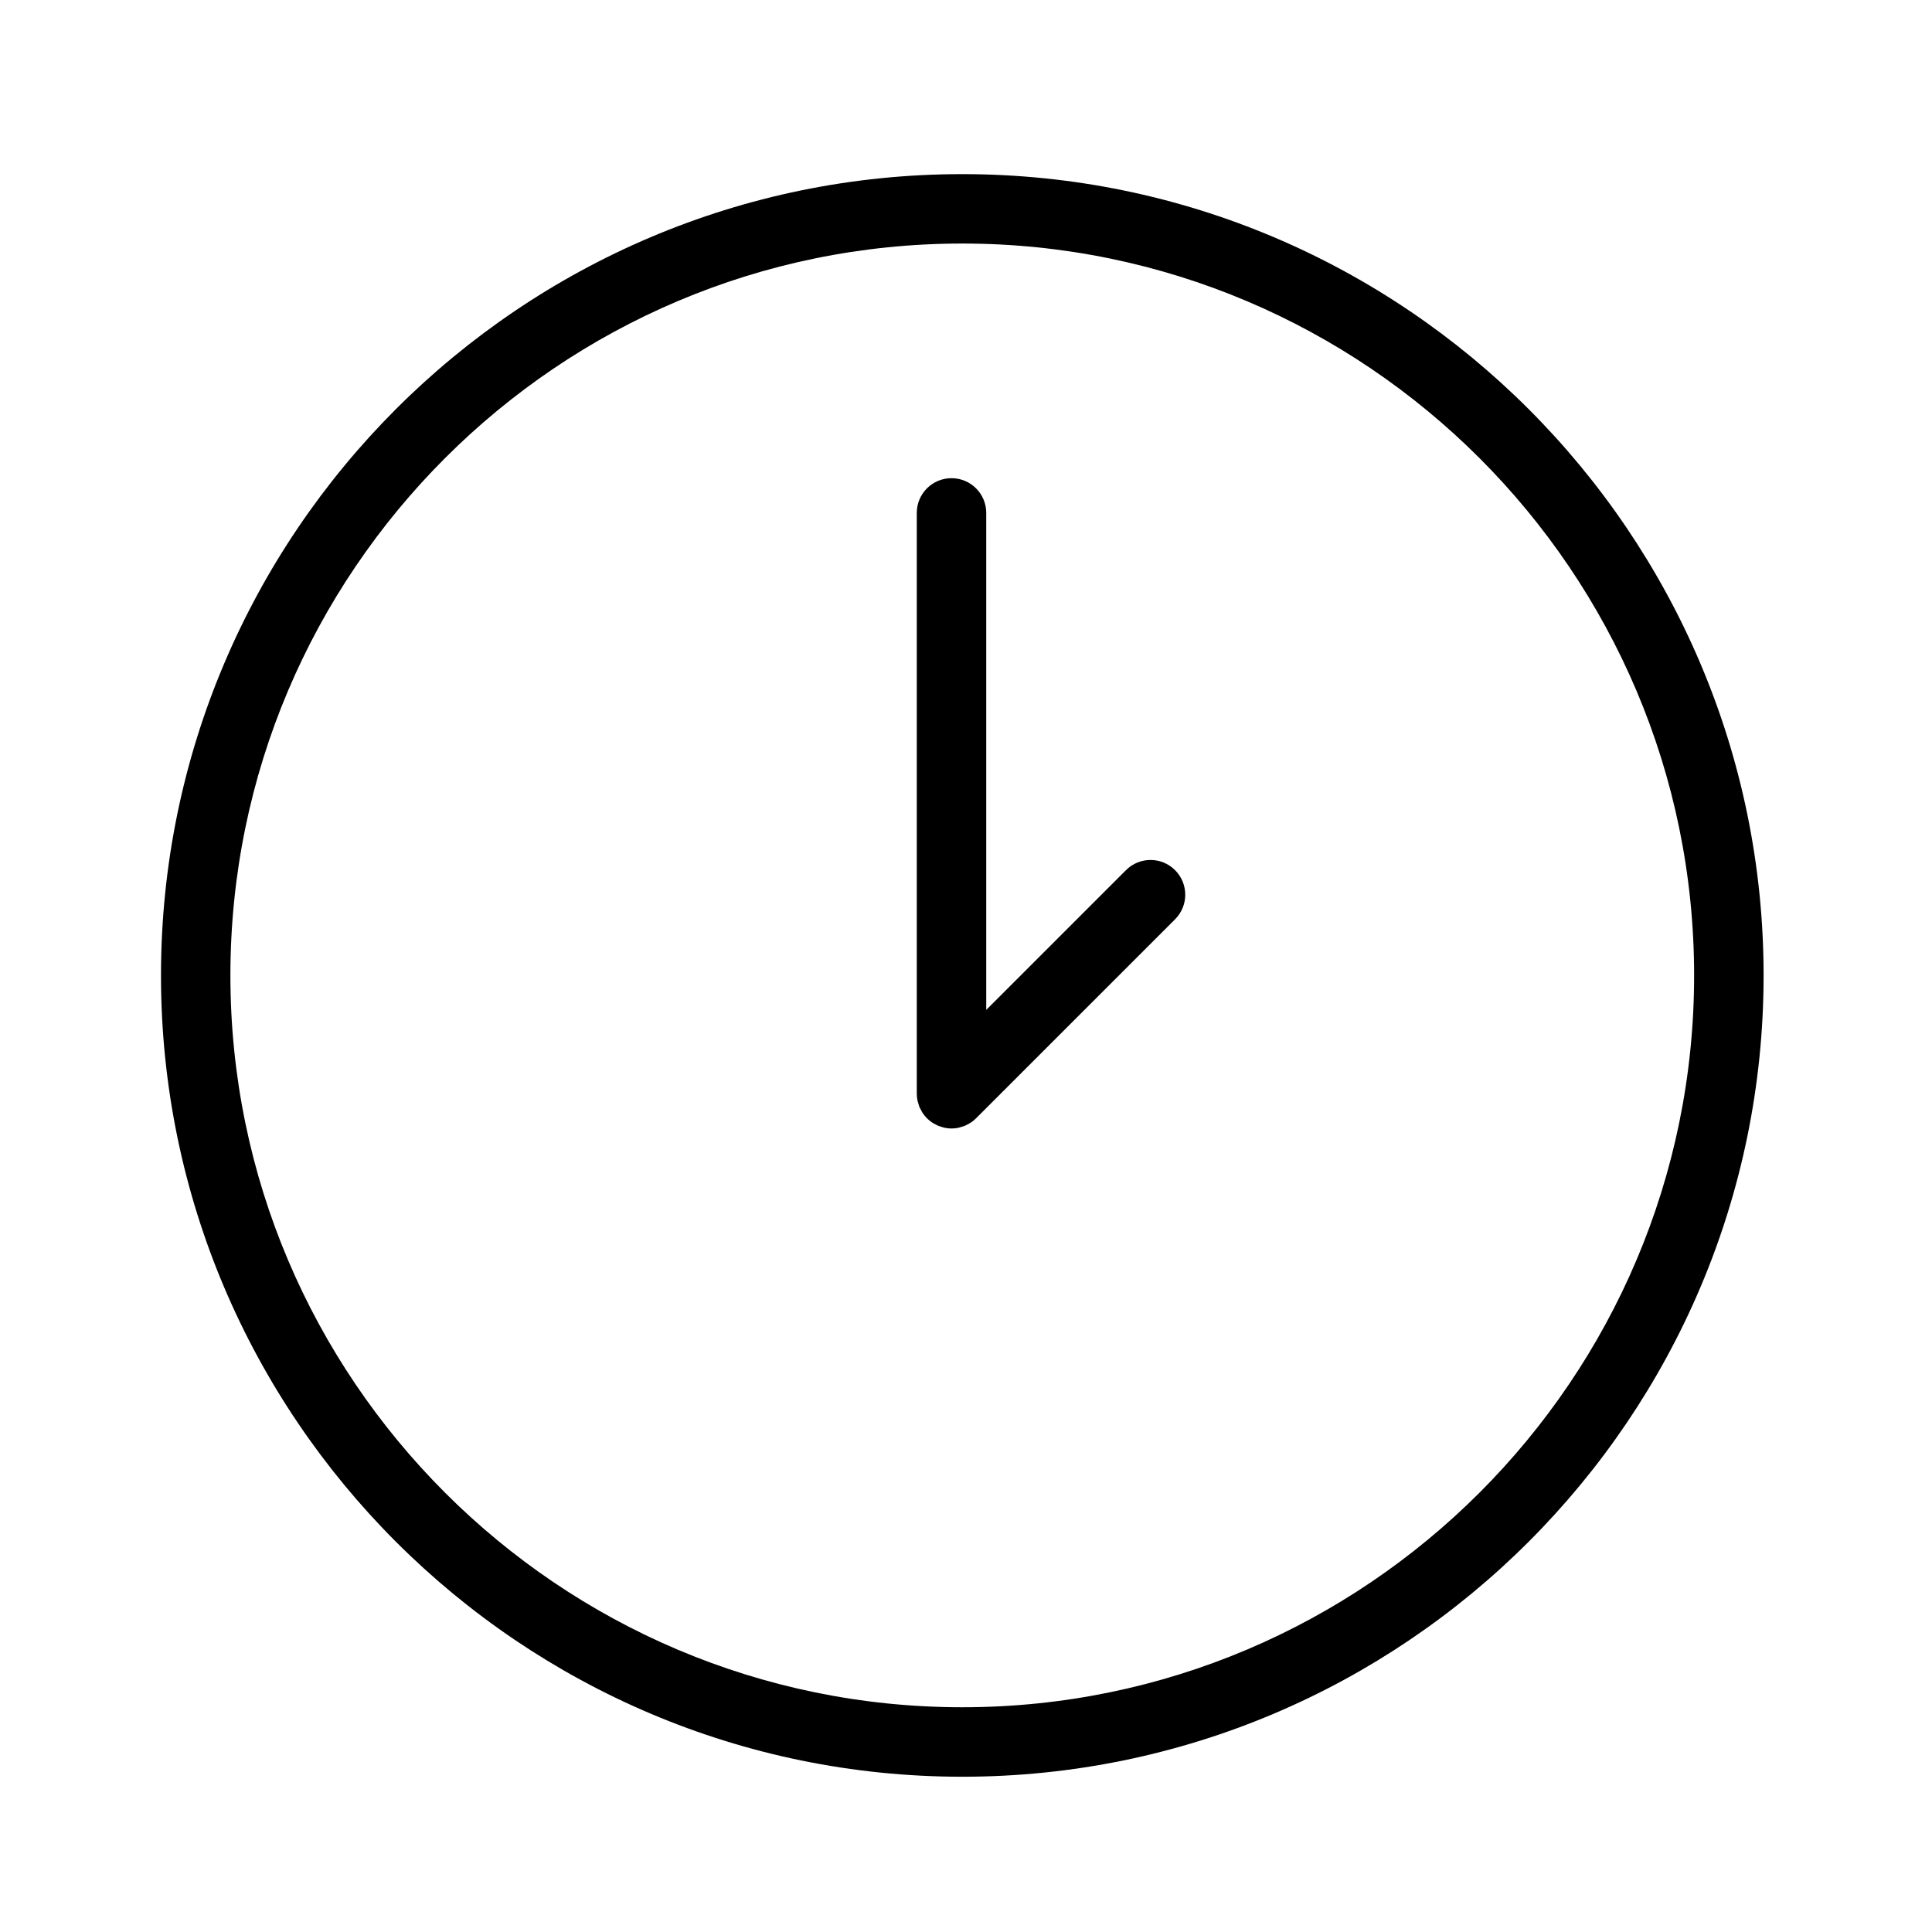 <svg width="55" height="55" viewBox="0 0 55 55" fill="none" xmlns="http://www.w3.org/2000/svg">
<path d="M32.054 24.772L28.076 28.75V14.601C28.076 14.055 27.633 13.613 27.087 13.613C26.541 13.613 26.099 14.055 26.099 14.601V31.136C26.099 31.201 26.106 31.266 26.119 31.33C26.124 31.358 26.135 31.384 26.143 31.411C26.153 31.446 26.161 31.481 26.175 31.515C26.189 31.548 26.208 31.577 26.225 31.608C26.238 31.634 26.25 31.66 26.266 31.685C26.339 31.794 26.432 31.887 26.541 31.96C26.561 31.974 26.583 31.982 26.604 31.994C26.639 32.014 26.673 32.034 26.711 32.05C26.74 32.062 26.771 32.069 26.802 32.079C26.833 32.088 26.863 32.1 26.895 32.106C26.958 32.119 27.023 32.126 27.088 32.126C27.152 32.126 27.217 32.119 27.281 32.106C27.313 32.099 27.343 32.088 27.374 32.078C27.405 32.069 27.435 32.062 27.465 32.05C27.503 32.034 27.538 32.013 27.574 31.993C27.594 31.981 27.615 31.973 27.635 31.96C27.69 31.923 27.742 31.881 27.788 31.834L33.452 26.17C33.838 25.784 33.838 25.158 33.452 24.772C33.066 24.385 32.44 24.385 32.054 24.772Z" fill="black"/>
<path d="M27.394 4.957C14.816 4.957 4.583 15.19 4.583 27.769C4.583 40.347 14.816 50.58 27.394 50.58C39.972 50.58 50.206 40.347 50.206 27.769C50.206 15.19 39.972 4.957 27.394 4.957ZM27.394 48.602C15.906 48.602 6.559 39.256 6.559 27.768C6.559 16.28 15.905 6.933 27.394 6.933C38.883 6.933 48.228 16.28 48.228 27.768C48.228 39.256 38.882 48.602 27.394 48.602Z" fill="black"/>
</svg>

